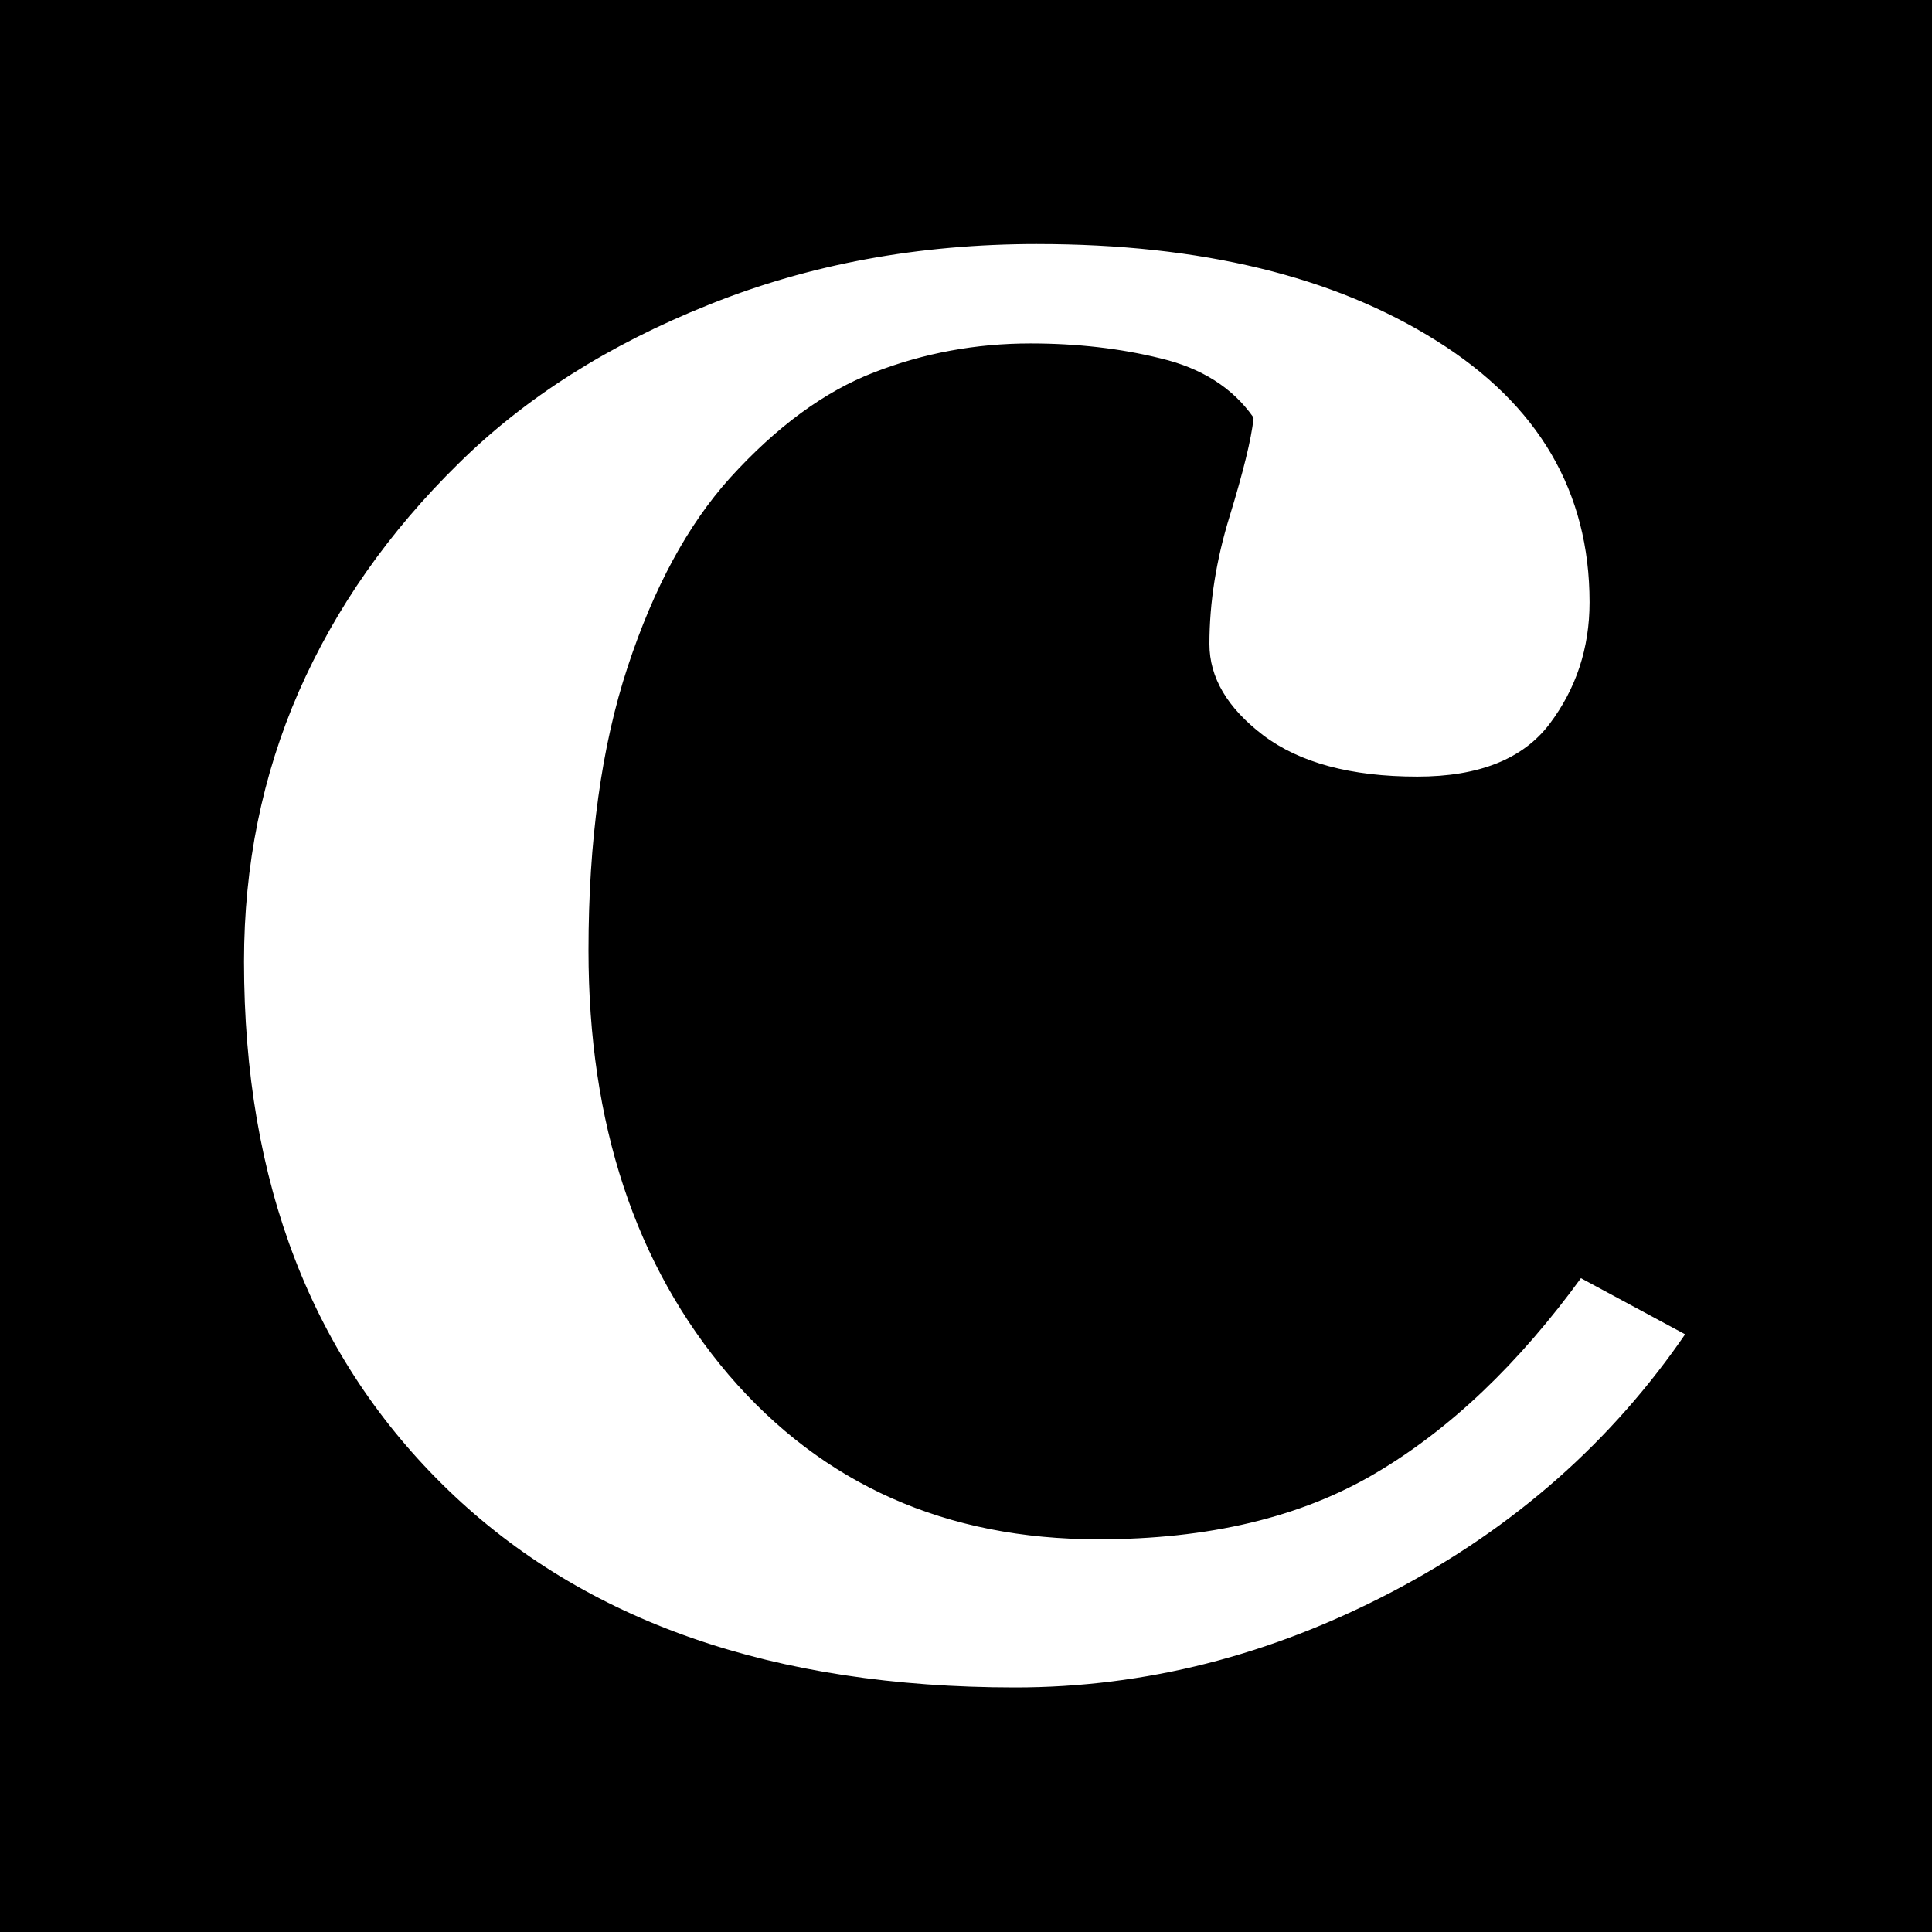<svg version="1.1" viewBox="0.0 0.0 384.0 384.0" fill="none" stroke="none" stroke-linecap="square" stroke-miterlimit="10" xmlns:xlink="http://www.w3.org/1999/xlink" xmlns="http://www.w3.org/2000/svg"><rect x="0.0" y="0.0" width="384.0" height="384.0" fill="#808080" stroke="none"/><clipPath id="p.0"><path d="m0 0l384.0 0l0 384.0l-384.0 0l0 -384.0z" clip-rule="nonzero"/></clipPath><g clip-path="url(#p.0)"><path fill="#000000" fill-opacity="0.0" d="m0 0l384.0 0l0 384.0l-384.0 0z" fill-rule="evenodd"/><path fill="#000000" d="m0 0l384.0 0l0 384.0l-384.0 0z" fill-rule="evenodd"/><path fill="#ffffff" d="m206.161 48c-23.606 0 -45.414 4.029 -65.423 12.088c-20.009 7.997 -36.646 18.547 -49.91 31.65c-13.939 13.656 -24.58 28.851 -31.924 45.583c-7.269 16.671 -10.904 34.603 -10.904 53.796c0 44.107 13.602 79.263 40.805 105.469c27.203 26.206 64.861 39.309 112.972 39.309c25.854 0 50.922 -6.367 75.202 -19.101c24.281 -12.734 43.84 -29.989 58.678 -51.766l-21.583 -11.626c-12.59 17.347 -26.266 30.358 -41.03 39.032c-14.688 8.674 -32.936 13.011 -54.744 13.011c-30.126 0 -54.481 -10.827 -73.067 -32.48c-18.51 -21.715 -27.765 -49.736 -27.765 -84.061c0 -21.777 2.585 -40.508 7.756 -56.195c5.171 -15.687 11.915 -28.143 20.234 -37.371c9.218 -10.15 18.698 -17.101 28.44 -20.854c9.817 -3.814 20.121 -5.721 30.913 -5.721c9.218 0 17.798 0.984 25.742 2.953c8.019 1.907 14.051 5.721 18.098 11.442c-0.45 4.06 -2.023 10.488 -4.721 19.285c-2.698 8.735 -4.047 17.255 -4.047 25.56c0 6.828 3.635 13.011 10.904 18.547c7.344 5.536 17.648 8.305 30.913 8.305c12.365 0 21.245 -3.537 26.641 -10.611c5.396 -7.136 8.094 -15.317 8.094 -24.545c0 -22.146 -10.229 -39.616 -30.688 -52.411c-20.459 -12.857 -46.987 -19.285 -79.586 -19.285z" fill-rule="evenodd"/><path stroke="#000000" stroke-width="1.0" stroke-linejoin="round" stroke-linecap="butt" d="m206.161 48c-23.606 0 -45.414 4.029 -65.423 12.088c-20.009 7.997 -36.646 18.547 -49.91 31.65c-13.939 13.656 -24.58 28.851 -31.924 45.583c-7.269 16.671 -10.904 34.603 -10.904 53.796c0 44.107 13.602 79.263 40.805 105.469c27.203 26.206 64.861 39.309 112.972 39.309c25.854 0 50.922 -6.367 75.202 -19.101c24.281 -12.734 43.84 -29.989 58.678 -51.766l-21.583 -11.626c-12.59 17.347 -26.266 30.358 -41.03 39.032c-14.688 8.674 -32.936 13.011 -54.744 13.011c-30.126 0 -54.481 -10.827 -73.067 -32.48c-18.51 -21.715 -27.765 -49.736 -27.765 -84.061c0 -21.777 2.585 -40.508 7.756 -56.195c5.171 -15.687 11.915 -28.143 20.234 -37.371c9.218 -10.15 18.698 -17.101 28.44 -20.854c9.817 -3.814 20.121 -5.721 30.913 -5.721c9.218 0 17.798 0.984 25.742 2.953c8.019 1.907 14.051 5.721 18.098 11.442c-0.45 4.06 -2.023 10.488 -4.721 19.285c-2.698 8.735 -4.047 17.255 -4.047 25.56c0 6.828 3.635 13.011 10.904 18.547c7.344 5.536 17.648 8.305 30.913 8.305c12.365 0 21.245 -3.537 26.641 -10.611c5.396 -7.136 8.094 -15.317 8.094 -24.545c0 -22.146 -10.229 -39.616 -30.688 -52.411c-20.459 -12.857 -46.987 -19.285 -79.586 -19.285z" fill-rule="evenodd"/></g></svg>